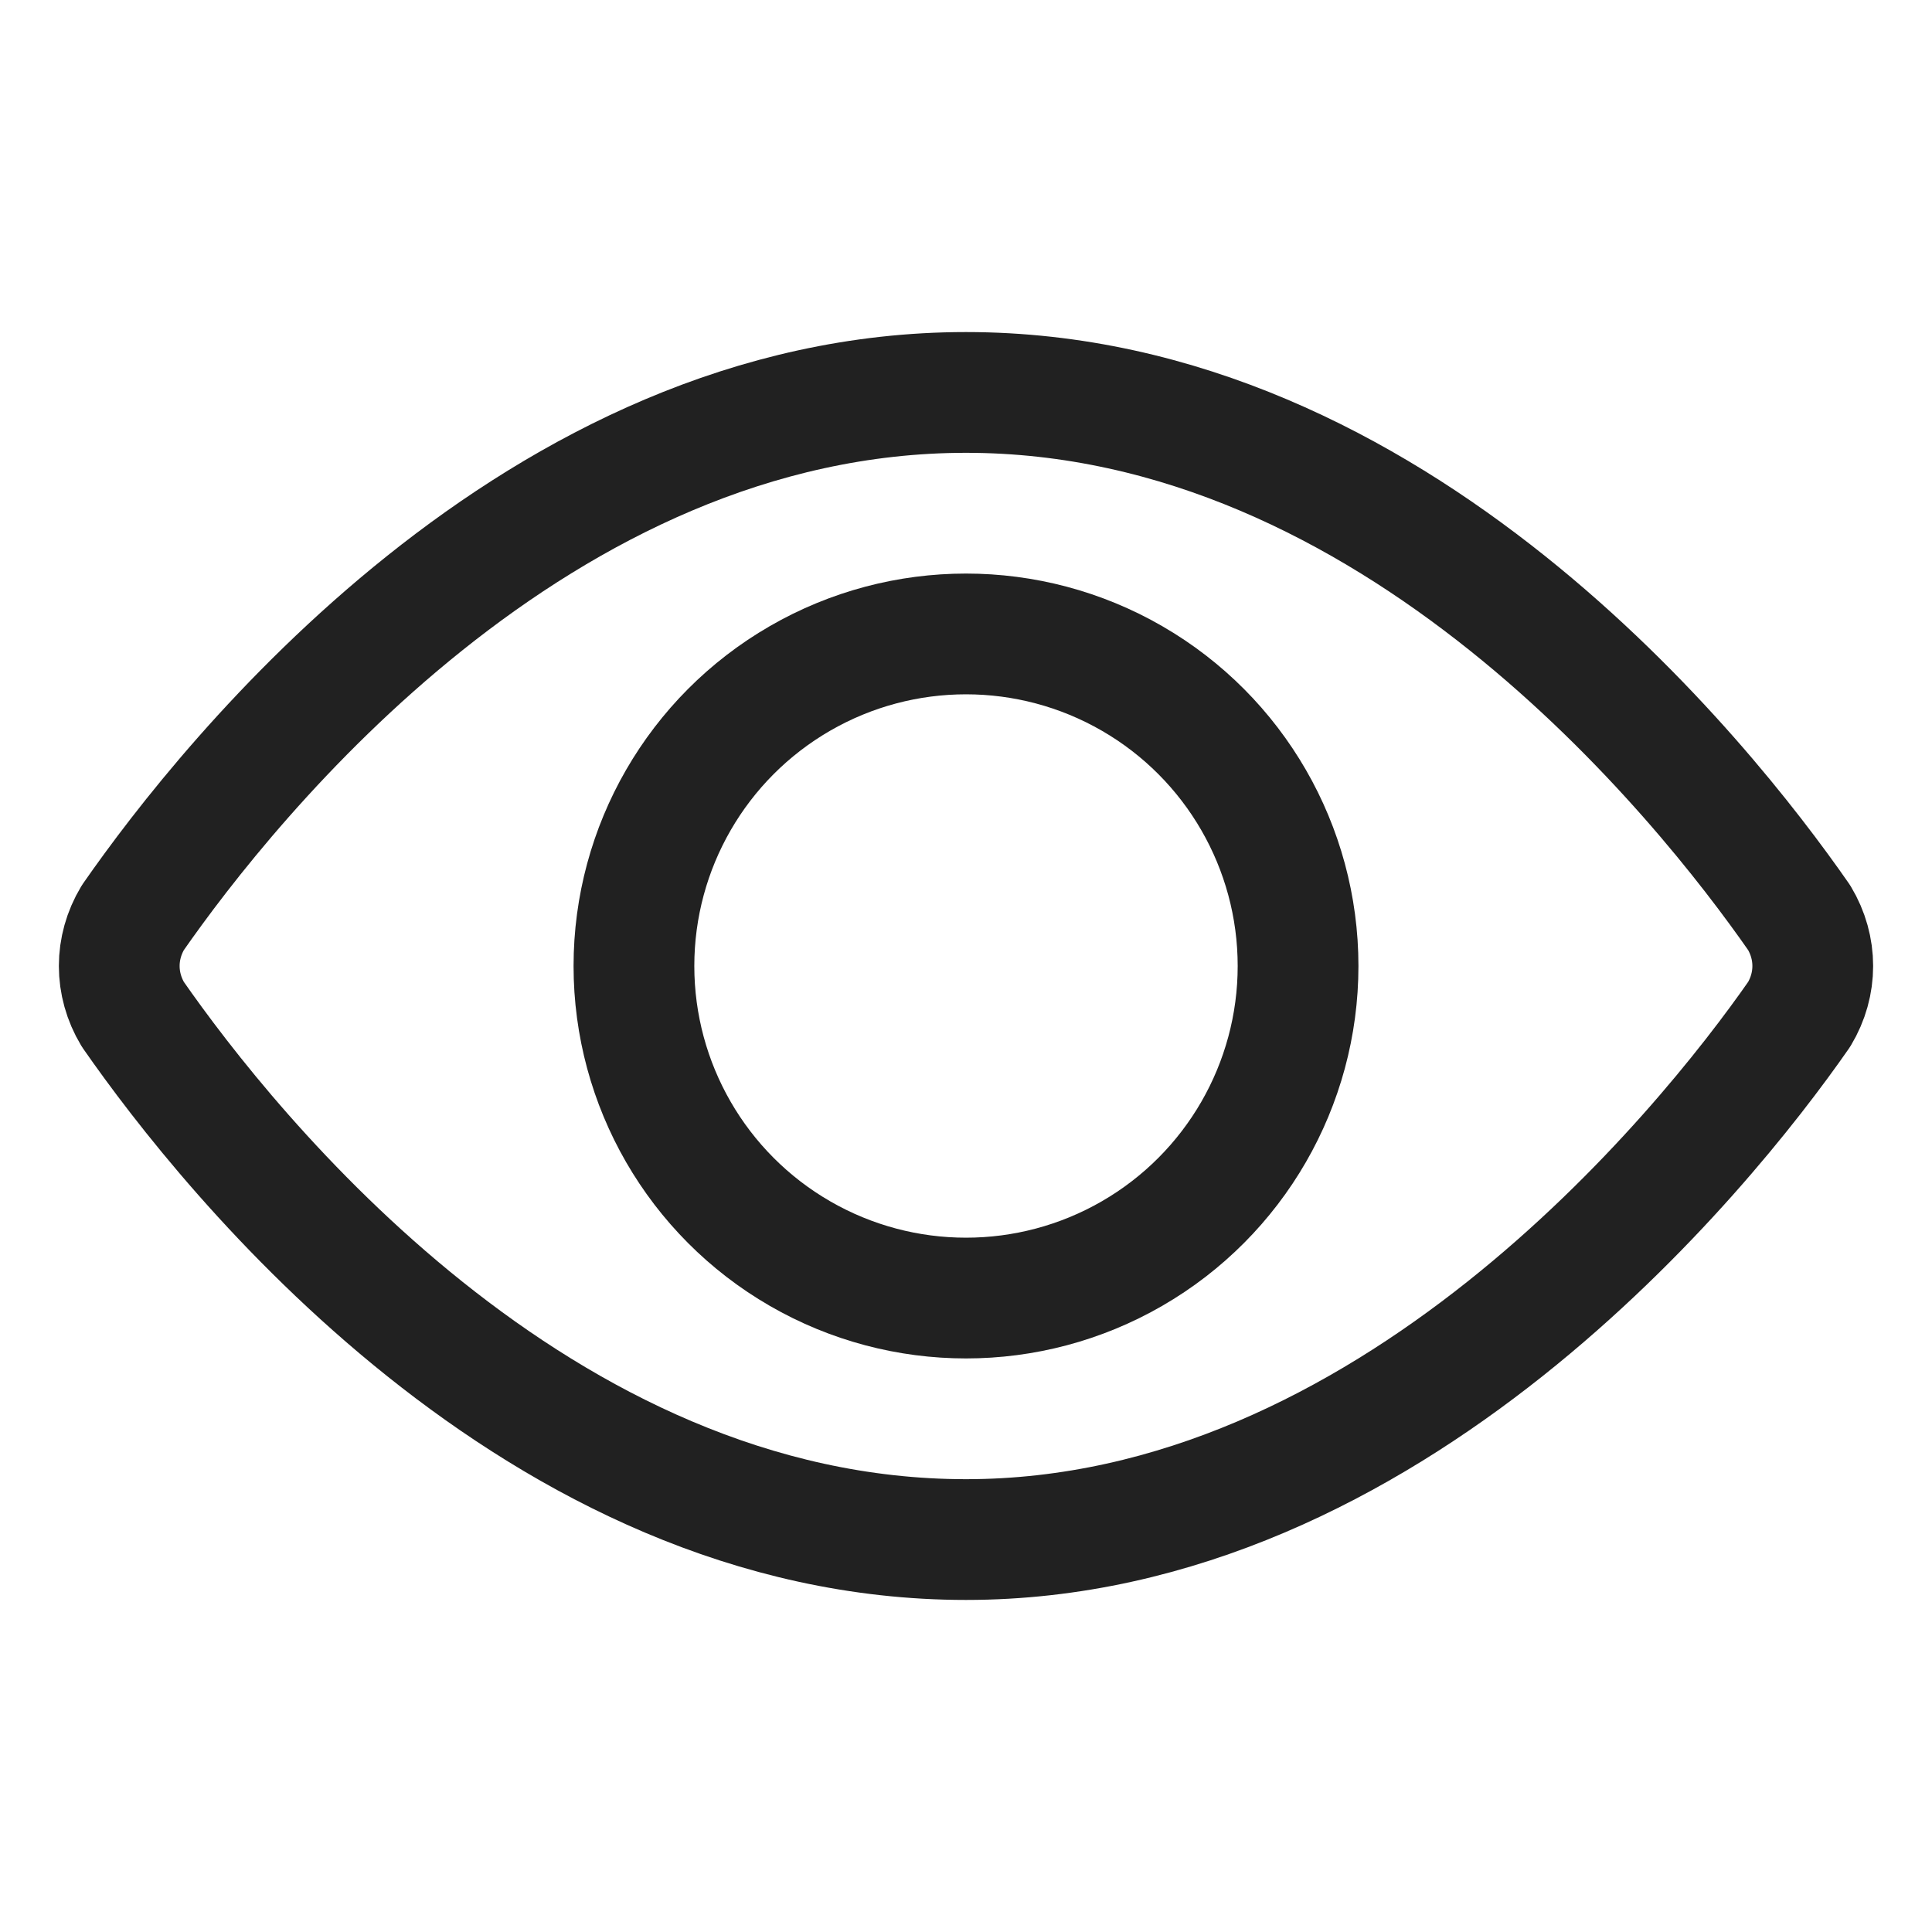<?xml version="1.0" encoding="utf-8"?>
<!-- Generator: Adobe Illustrator 25.2.0, SVG Export Plug-In . SVG Version: 6.00 Build 0)  -->
<svg version="1.1" id="Ebene_1" xmlns="http://www.w3.org/2000/svg" xmlns:xlink="http://www.w3.org/1999/xlink" x="0px" y="0px"
	 viewBox="0 0 32 32" style="enable-background:new 0 0 32 32;" xml:space="preserve">
<style type="text/css">
	.st0{fill:none;}
	.st1{fill:none;stroke:#212121;stroke-width:2;stroke-linecap:round;stroke-linejoin:round;stroke-miterlimit:10;}
</style>
<rect id="_Transparent_Rectangle_" y="0" class="st0" width="32" height="32"/>
<g>
	<path class="st1" d="M2.2,16.8c-0.3-0.5-0.3-1.1,0-1.6C3.8,12.9,8.9,6.5,16,6.5c7.1,0,12.2,6.4,13.8,8.7c0.3,0.5,0.3,1.1,0,1.6
		c-1.6,2.3-6.8,8.7-13.8,8.7C8.9,25.5,3.8,19.1,2.2,16.8z"/>
	<circle class="st1" cx="16" cy="16" r="5.5"/>
</g>
</svg>
